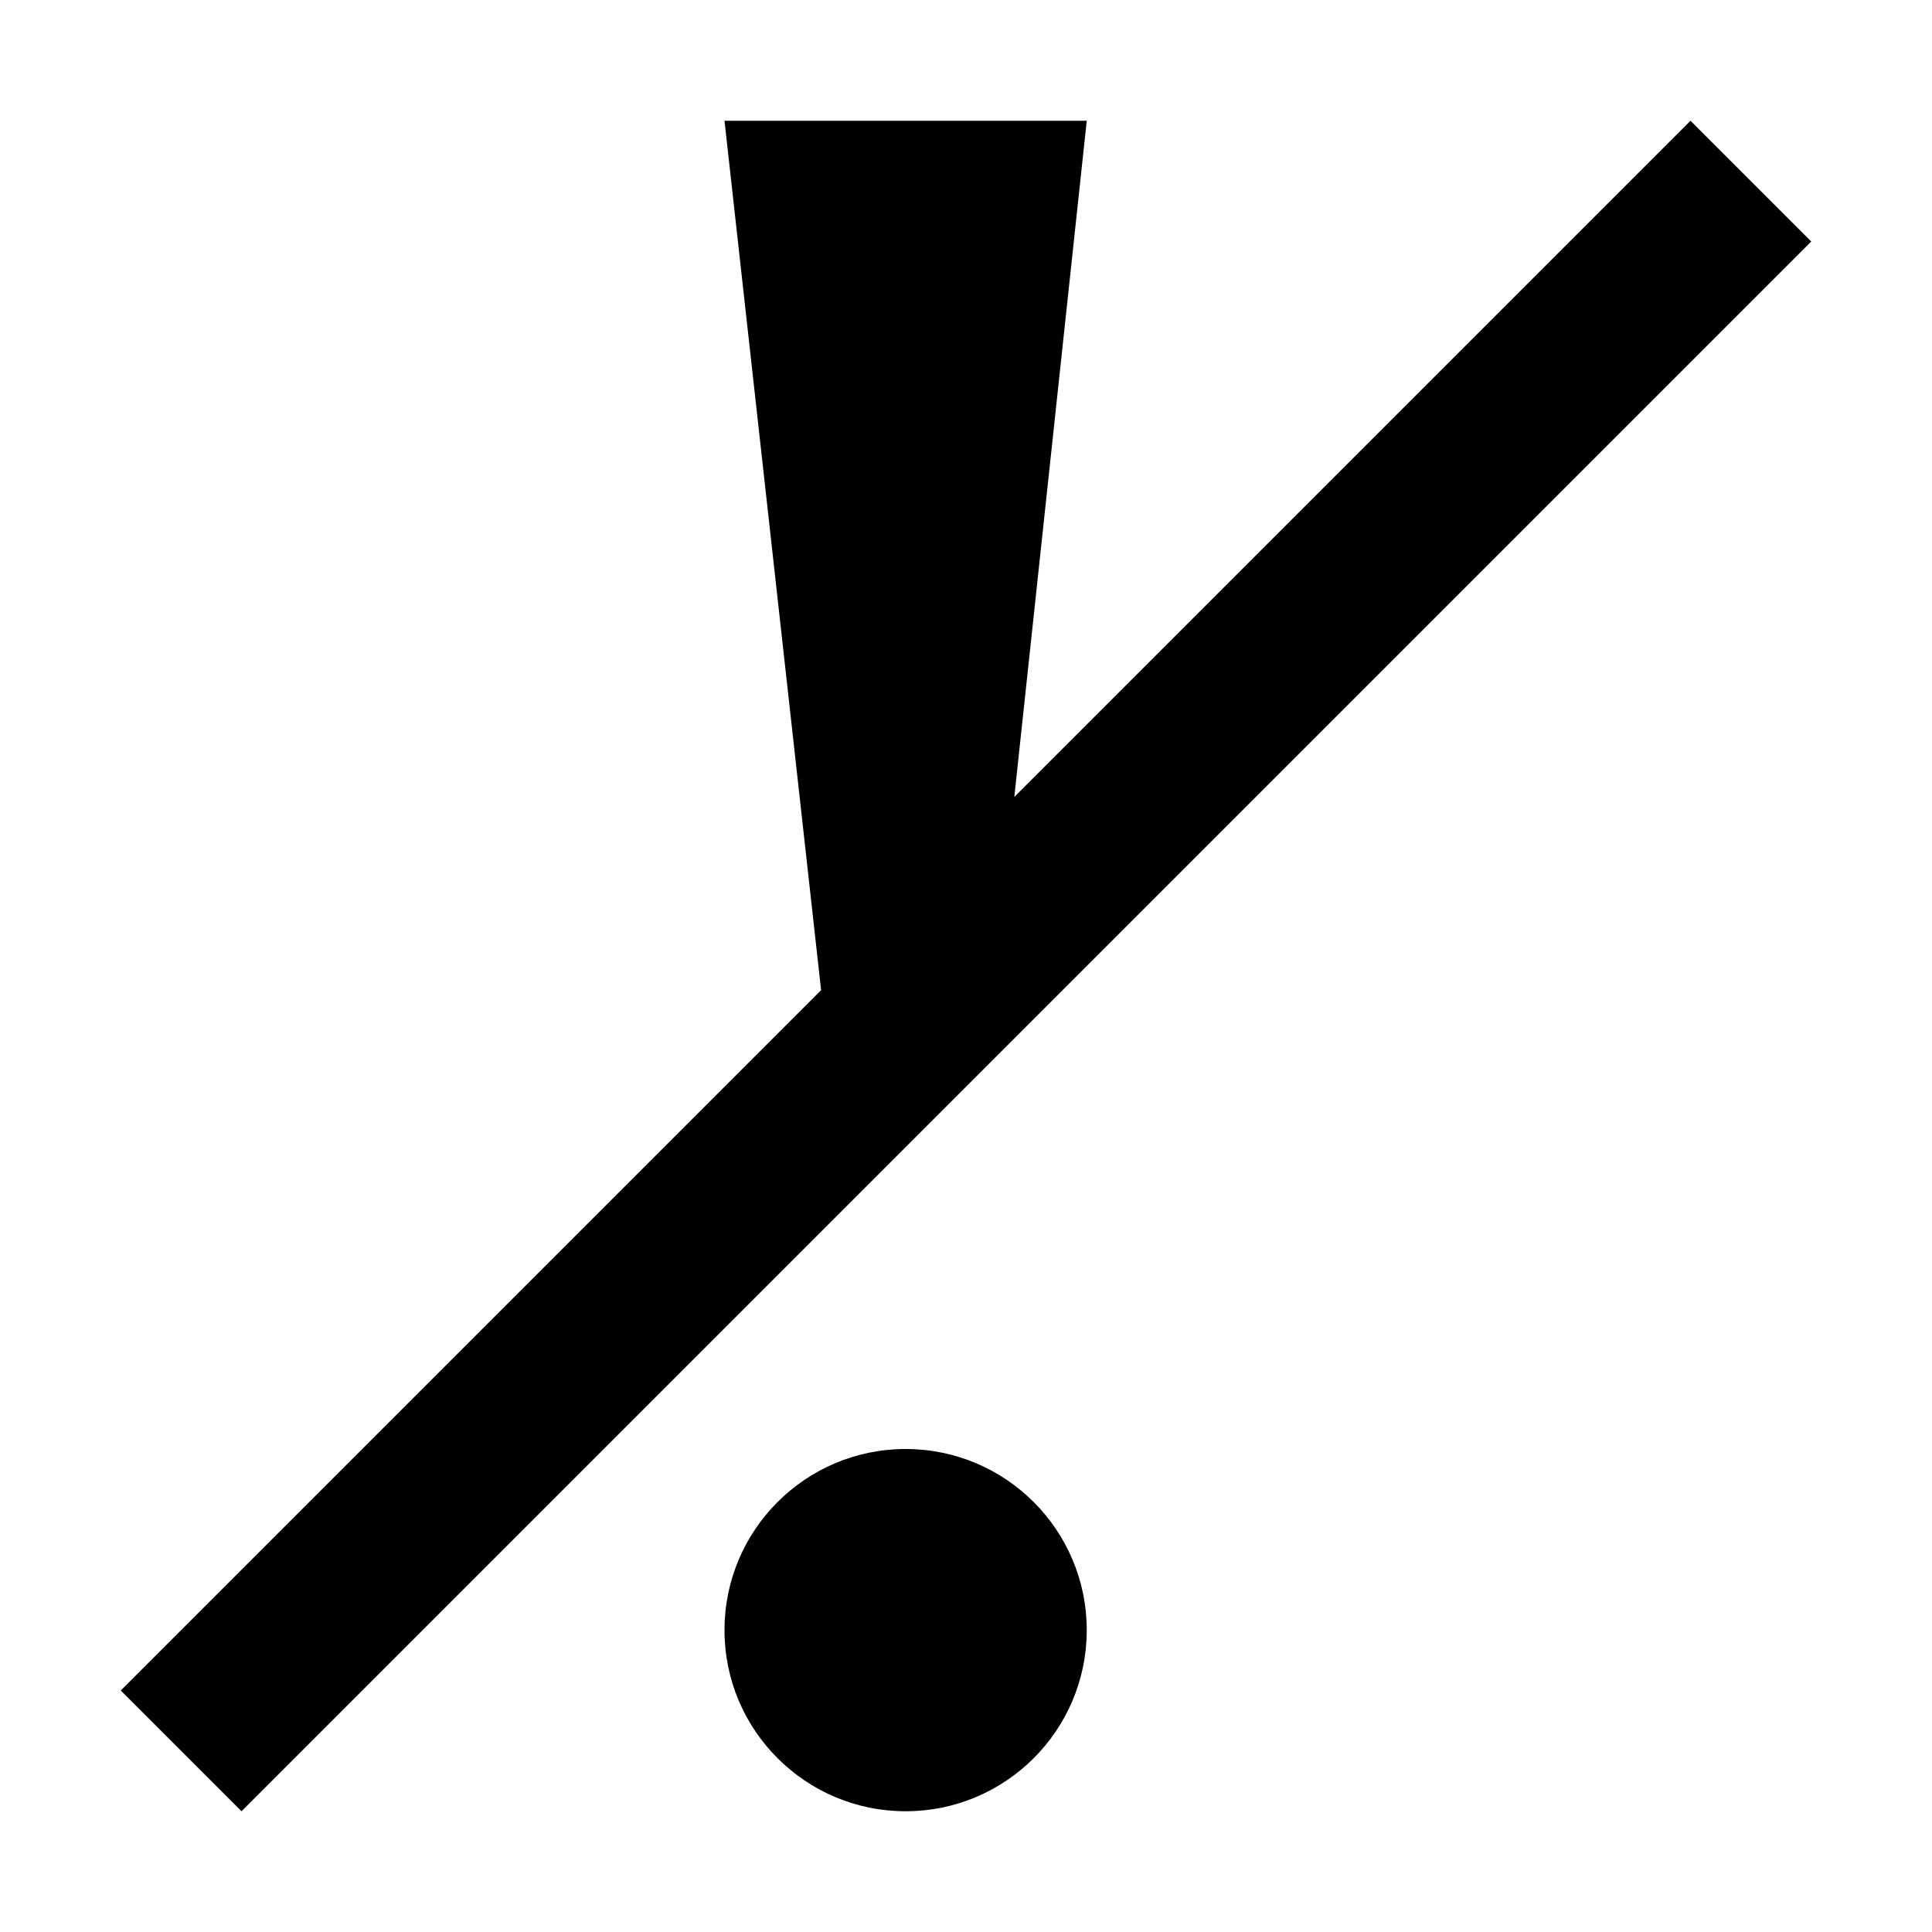 <svg xmlns="http://www.w3.org/2000/svg" xmlns:xlink="http://www.w3.org/1999/xlink" id="Layer_1" x="0" y="0" version="1.1" viewBox="0 0 16 16" style="enable-background:new 0 0 16 16" xml:space="preserve"><g><polygon points="14 1 8.4 6.6 9 1 6 1 6.8 8.2 1 14 2 15 15 2"/><circle cx="7.5" cy="13.5" r="1.5"/></g></svg>